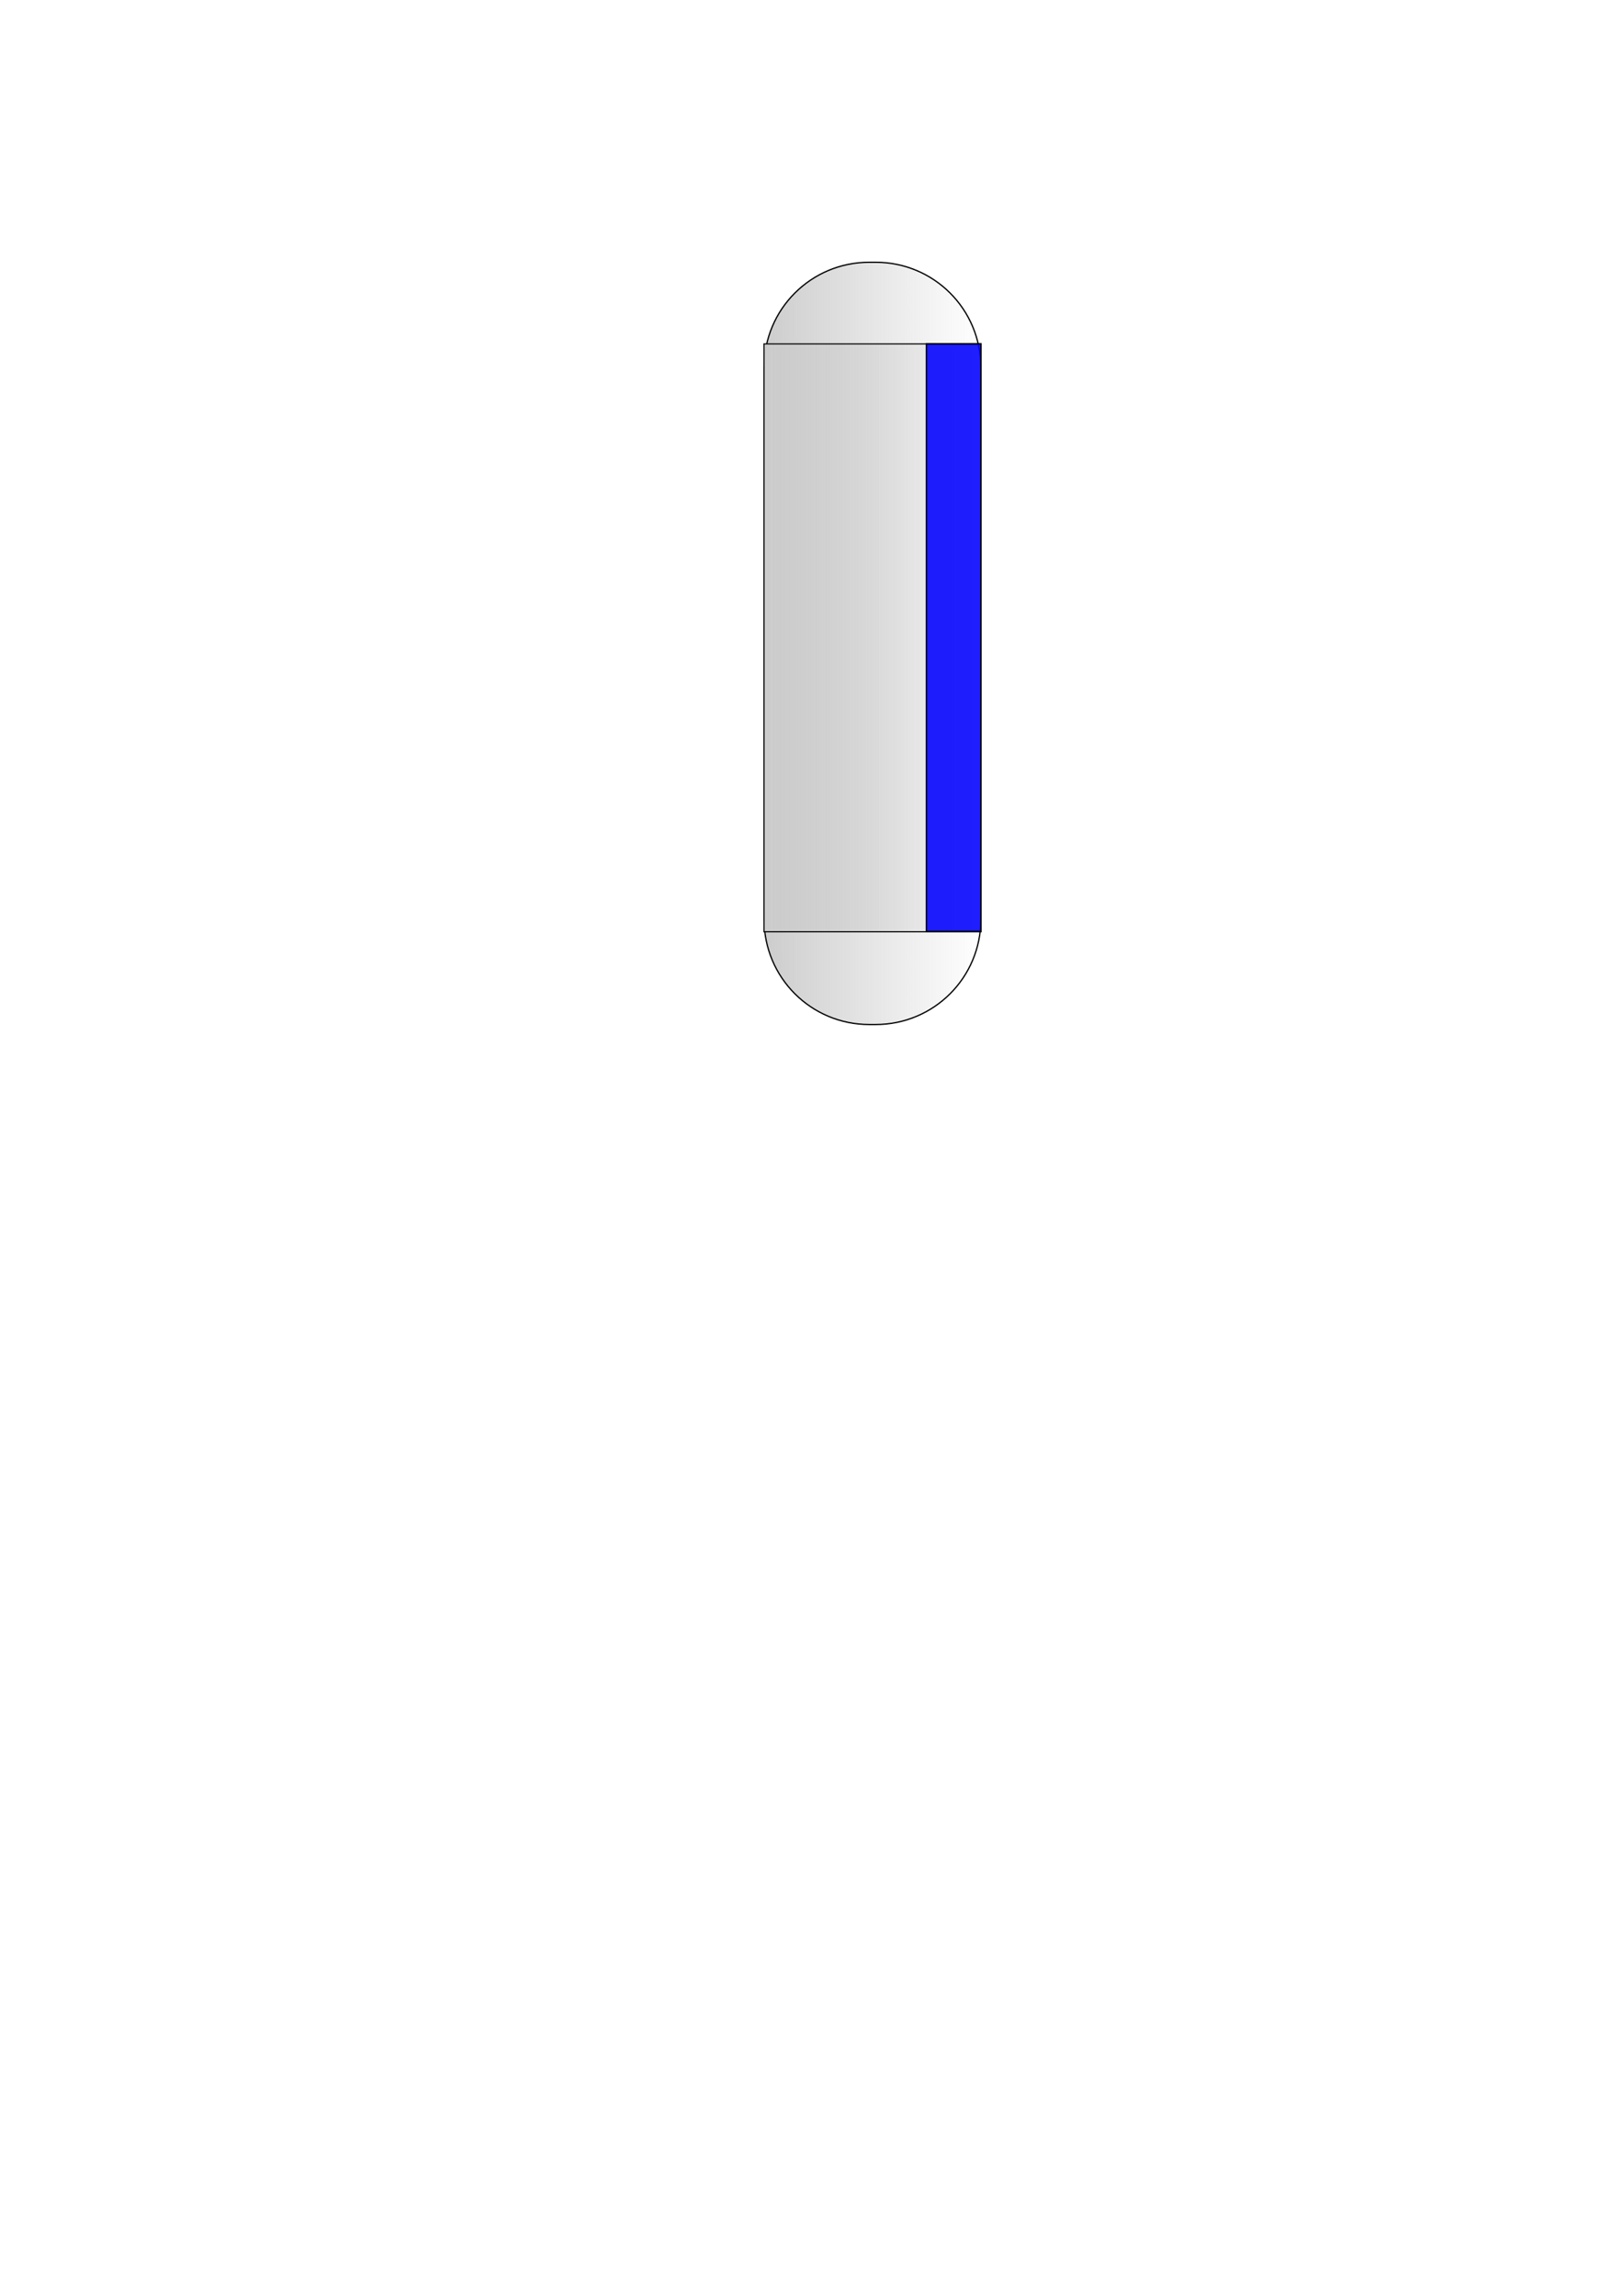 <?xml version="1.0" encoding="UTF-8" standalone="no"?>
<!-- Created with Inkscape (http://www.inkscape.org/) -->

<svg
   xmlns:osb="http://www.openswatchbook.org/uri/2009/osb"
   xmlns:dc="http://purl.org/dc/elements/1.1/"
   xmlns:cc="http://creativecommons.org/ns#"
   xmlns:rdf="http://www.w3.org/1999/02/22-rdf-syntax-ns#"
   xmlns:svg="http://www.w3.org/2000/svg"
   xmlns="http://www.w3.org/2000/svg"
   xmlns:xlink="http://www.w3.org/1999/xlink"
   xmlns:sodipodi="http://sodipodi.sourceforge.net/DTD/sodipodi-0.dtd"
   xmlns:inkscape="http://www.inkscape.org/namespaces/inkscape"
   width="210mm"
   height="297mm"
   viewBox="0 0 744.094 1052.362"
   id="svg2"
   version="1.1"
   inkscape:version="0.91 r13865"
   onload="var src; if (document.documentURI) src = document.documentURI; else if (this.getSrc) src = this.getSrc(); else src = document.location.href + ''; try {parent.preload.load(src);}catch(e) {}"
   sodipodi:docname="drawing-5.svg">
  <defs
     id="defs4">
    <linearGradient
       inkscape:collect="always"
       id="linearGradient4484">
      <stop
         style="stop-color:#cccccc;stop-opacity:1;"
         offset="0"
         id="stop4486" />
      <stop
         style="stop-color:#cccccc;stop-opacity:0;"
         offset="1"
         id="stop4488" />
    </linearGradient>
    <linearGradient
       inkscape:collect="always"
       id="linearGradient10237">
      <stop
         style="stop-color:#cccccc;stop-opacity:1;"
         offset="0"
         id="stop10239" />
      <stop
         style="stop-color:#cccccc;stop-opacity:0;"
         offset="1"
         id="stop10241" />
    </linearGradient>
    <linearGradient
       id="linearGradient10151"
       osb:paint="solid">
      <stop
         style="stop-color:#000000;stop-opacity:1;"
         offset="0"
         id="stop10153" />
    </linearGradient>
    <linearGradient
       inkscape:collect="always"
       xlink:href="#linearGradient10237"
       id="linearGradient10243"
       x1="282.857"
       y1="301.648"
       x2="382.857"
       y2="301.648"
       gradientUnits="userSpaceOnUse"
       gradientTransform="translate(67.143,-6.724)" />
    <linearGradient
       inkscape:collect="always"
       xlink:href="#linearGradient4484"
       id="linearGradient4490"
       x1="350"
       y1="292.362"
       x2="450"
       y2="292.362"
       gradientUnits="userSpaceOnUse" />
  </defs>
  <sodipodi:namedview
     id="base"
     pagecolor="#ffffff"
     bordercolor="#666666"
     borderopacity="1.0"
     inkscape:pageopacity="0.0"
     inkscape:pageshadow="2"
     inkscape:zoom="0.59485223"
     inkscape:cx="545.19949"
     inkscape:cy="526.1811"
     inkscape:document-units="px"
     inkscape:current-layer="layer1"
     showgrid="false"
     inkscape:window-width="1536"
     inkscape:window-height="801"
     inkscape:window-x="-8"
     inkscape:window-y="-8"
     inkscape:window-maximized="1" />
  <g
     inkscape:label="Layer 1"
     inkscape:groupmode="layer"
     id="layer1">
    <g
       id="g4492">
      <path
         inkscape:connector-curvature="0"
         style="opacity:0.989;fill:url(#linearGradient10243);fill-opacity:1;fill-rule:nonzero;stroke:#000000;stroke-width:0.596;stroke-linecap:round;stroke-miterlimit:4;stroke-dasharray:none;stroke-opacity:1"
         d="M 398.571,120.221 401.429,120.221 C 428.172,120.221 449.702,141.751 449.702,168.495 L 449.702,421.352 C 449.702,448.096 428.172,469.626 401.429,469.626 L 398.571,469.626 C 371.828,469.626 350.298,448.096 350.298,421.352 L 350.298,168.495 C 350.298,141.751 371.828,120.221 398.571,120.221 Z"
         id="rect3942" />
      <path
         inkscape:connector-curvature="0"
         style="opacity:0.989;fill:url(#linearGradient4490);fill-opacity:1;fill-rule:nonzero;stroke:#000000;stroke-width:0.523;stroke-linecap:round;stroke-miterlimit:4;stroke-dasharray:none;stroke-opacity:1"
         d="M 350.262,157.624 449.738,157.624 449.738,427.101 350.262,427.101 Z"
         id="rect3942-5-0" />
      <rect
         inkscape:label="{&quot;attr&quot;:&quot;bar&quot;,&quot;max&quot;:100,&quot;min&quot;:0,&quot;tag&quot;:&quot;TankLevel&quot;}"
         y="157.624"
         x="424.725"
         height="269.343"
         width="25.014"
         id="rect4482"
         style="opacity:0.989;fill:#0000ff;fill-opacity:0.891;fill-rule:nonzero;stroke:#000000;stroke-width:0.657;stroke-linecap:round;stroke-miterlimit:4;stroke-dasharray:none;stroke-opacity:1" />
    </g>
  </g>
</svg>
